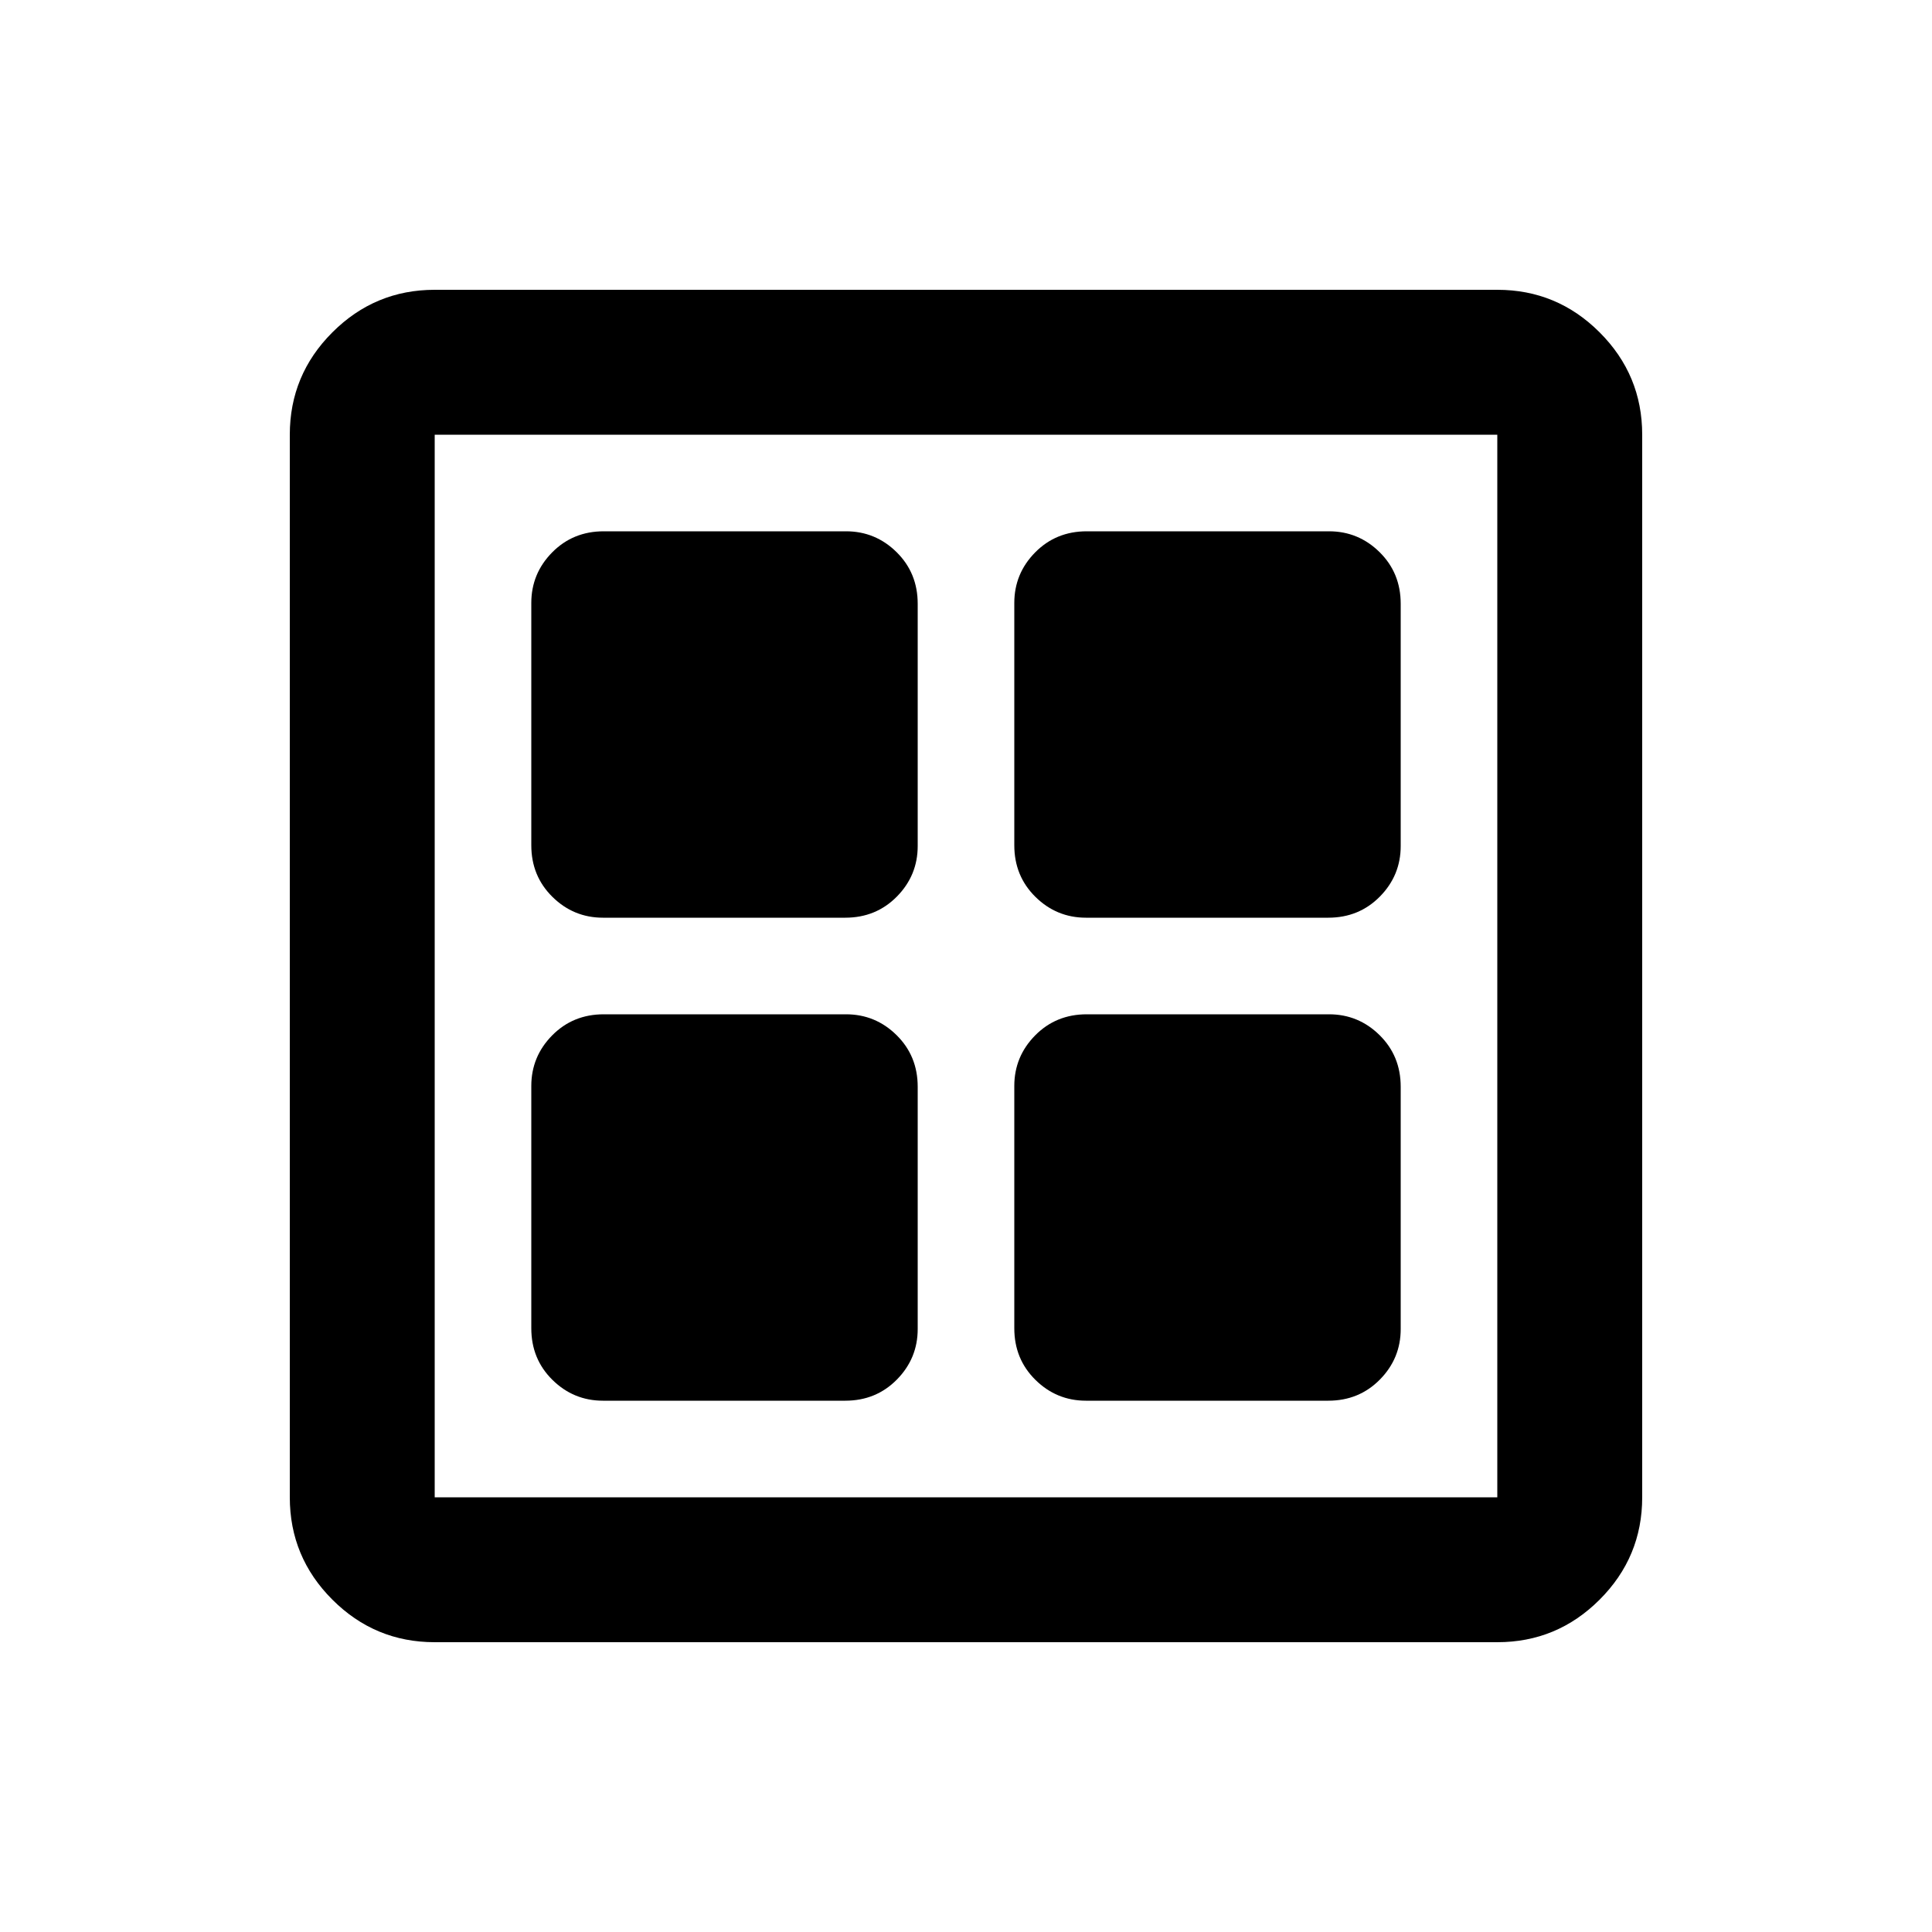 <svg xmlns="http://www.w3.org/2000/svg" height="20" viewBox="0 -960 960 960" width="20"><path d="M420-504H299.62q-14.62 0-25.12-10.35Q264-524.7 264-540v-120.38q0-14.62 10.35-25.12Q284.7-696 300-696h120.38q14.62 0 25.12 10.35Q456-675.3 456-660v120.38q0 14.62-10.35 25.12Q435.3-504 420-504Zm0 240H299.62q-14.62 0-25.12-10.35Q264-284.7 264-300v-120.38q0-14.62 10.35-25.12Q284.7-456 300-456h120.38q14.62 0 25.12 10.35Q456-435.3 456-420v120.38q0 14.62-10.35 25.12Q435.3-264 420-264Zm240-240H539.62q-14.62 0-25.12-10.35Q504-524.7 504-540v-120.38q0-14.62 10.35-25.12Q524.7-696 540-696h120.38q14.62 0 25.12 10.35Q696-675.3 696-660v120.38q0 14.62-10.35 25.12Q675.3-504 660-504Zm0 240H539.62q-14.62 0-25.12-10.35Q504-284.7 504-300v-120.38q0-14.62 10.35-25.12Q524.7-456 540-456h120.38q14.62 0 25.12 10.35Q696-435.3 696-420v120.38q0 14.62-10.35 25.12Q675.3-264 660-264ZM216-144q-29.7 0-50.85-21.15Q144-186.3 144-216v-528q0-29.7 21.15-50.85Q186.3-816 216-816h528q29.7 0 50.85 21.15Q816-773.7 816-744v528q0 29.7-21.15 50.85Q773.7-144 744-144H216Zm0-72h528v-528H216v528Z"/></svg>